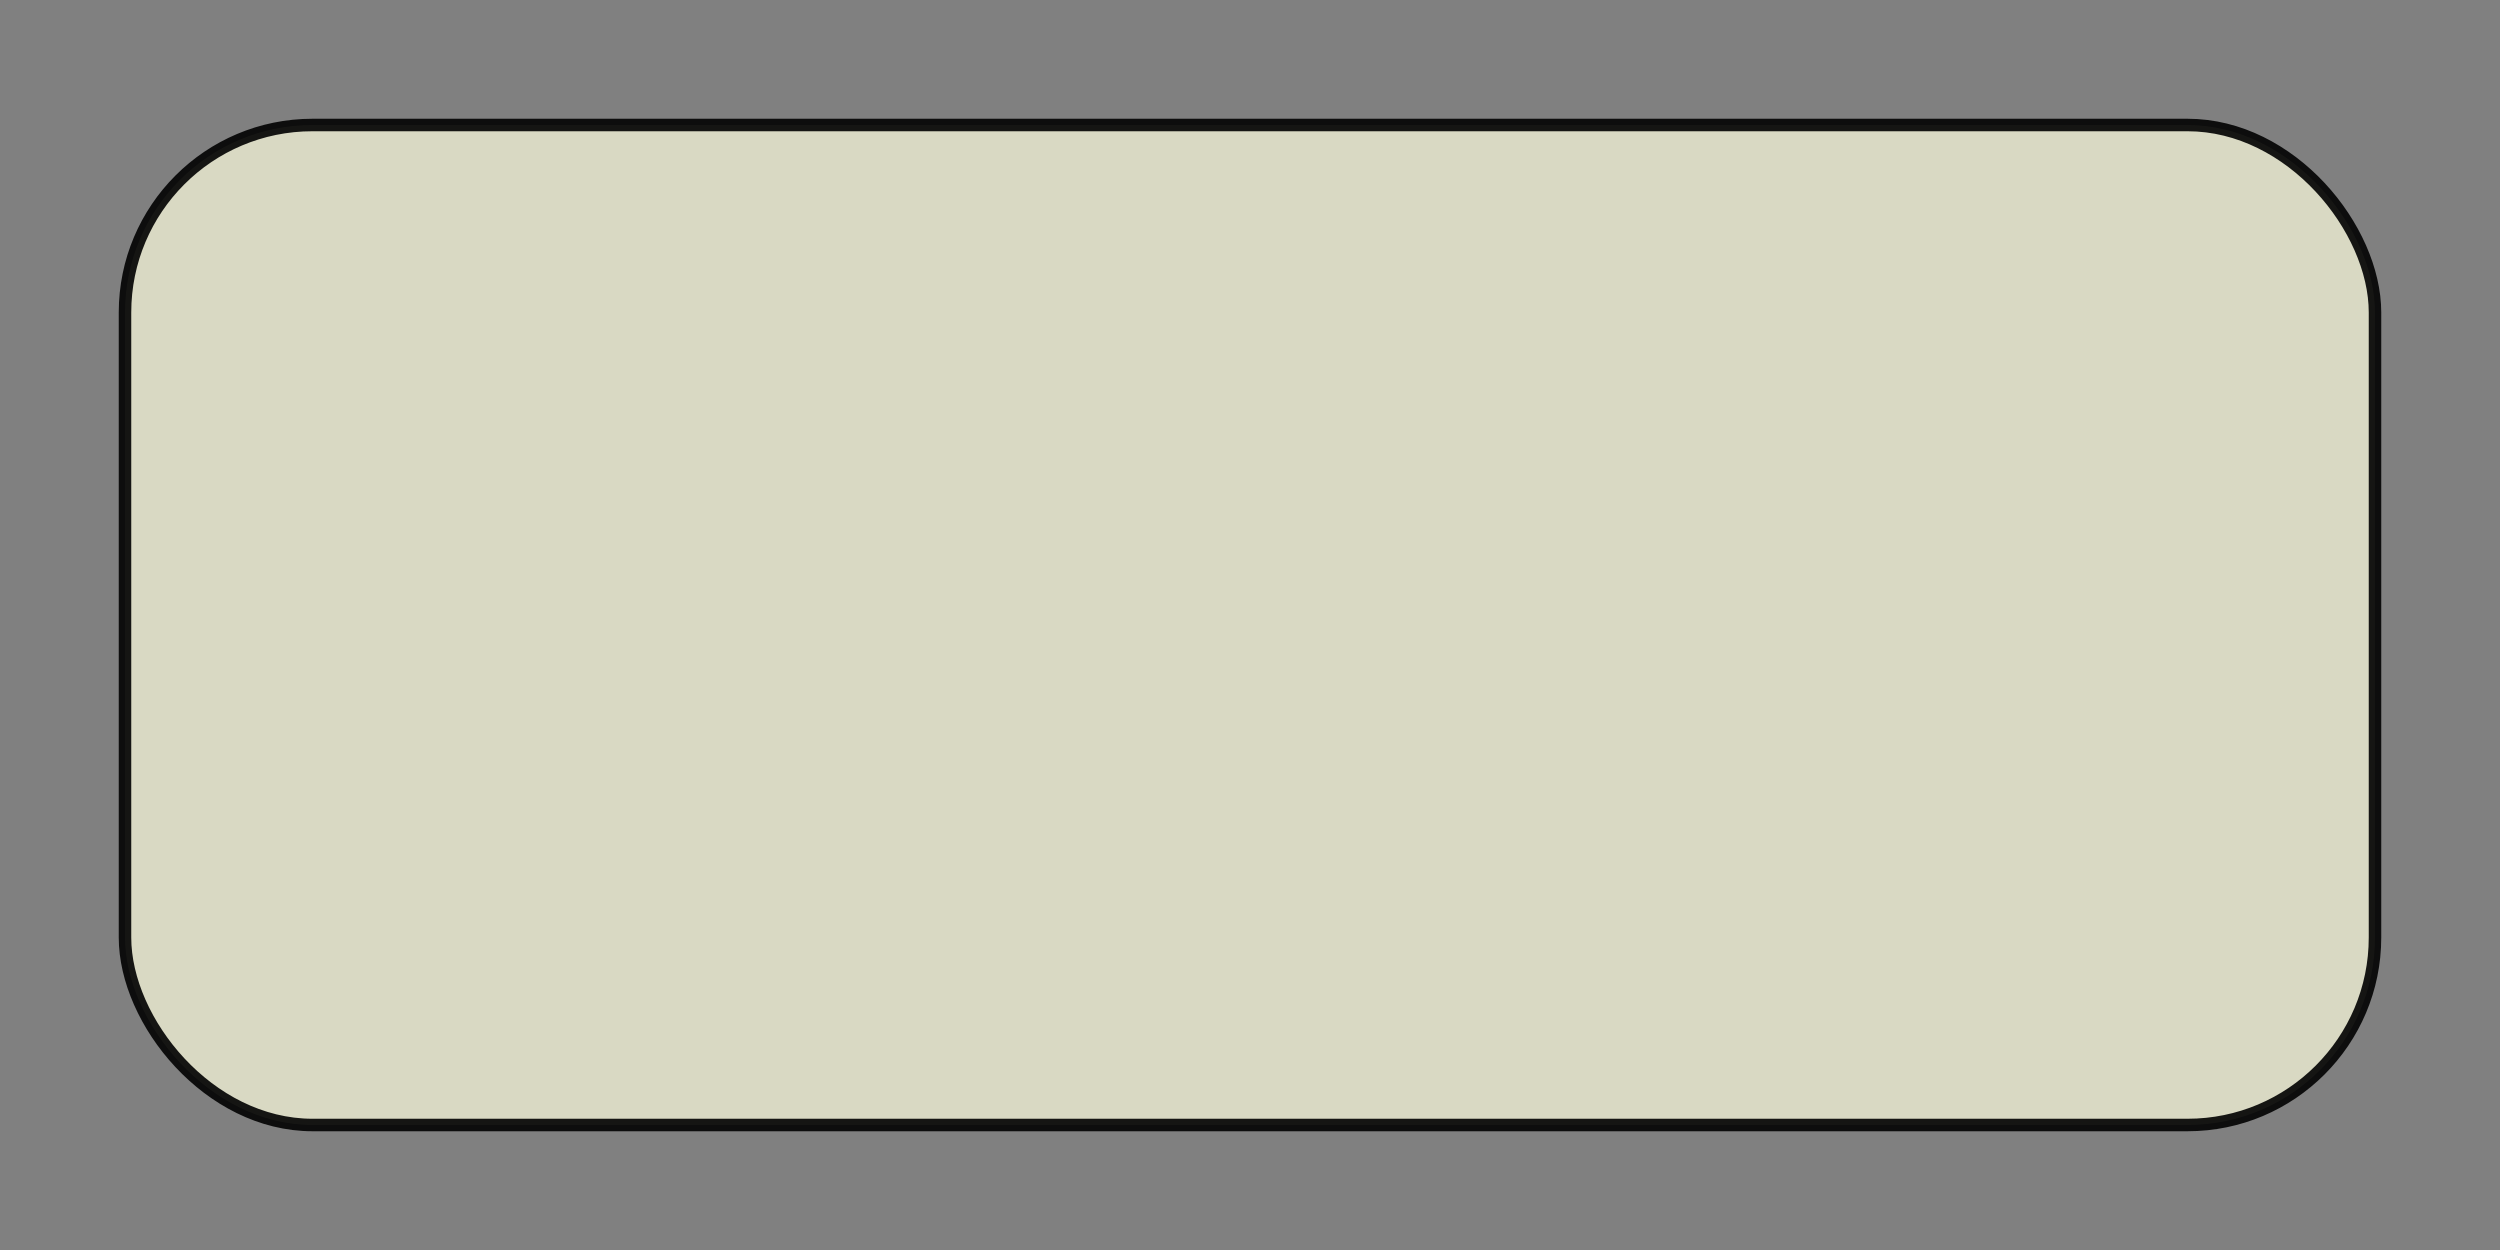 ﻿<svg width="200" height="100" xmlns="http://www.w3.org/2000/svg">
    <rect width="100%" height="100%" fill="#808080" stroke="none"/>
    <rect x="10" y="10" rx="15" ry="15" width="180" height="80"
          style="fill:lightyellow; stroke:black; fill-opacity:0.7; stroke-opacity:0.9;" />
</svg>